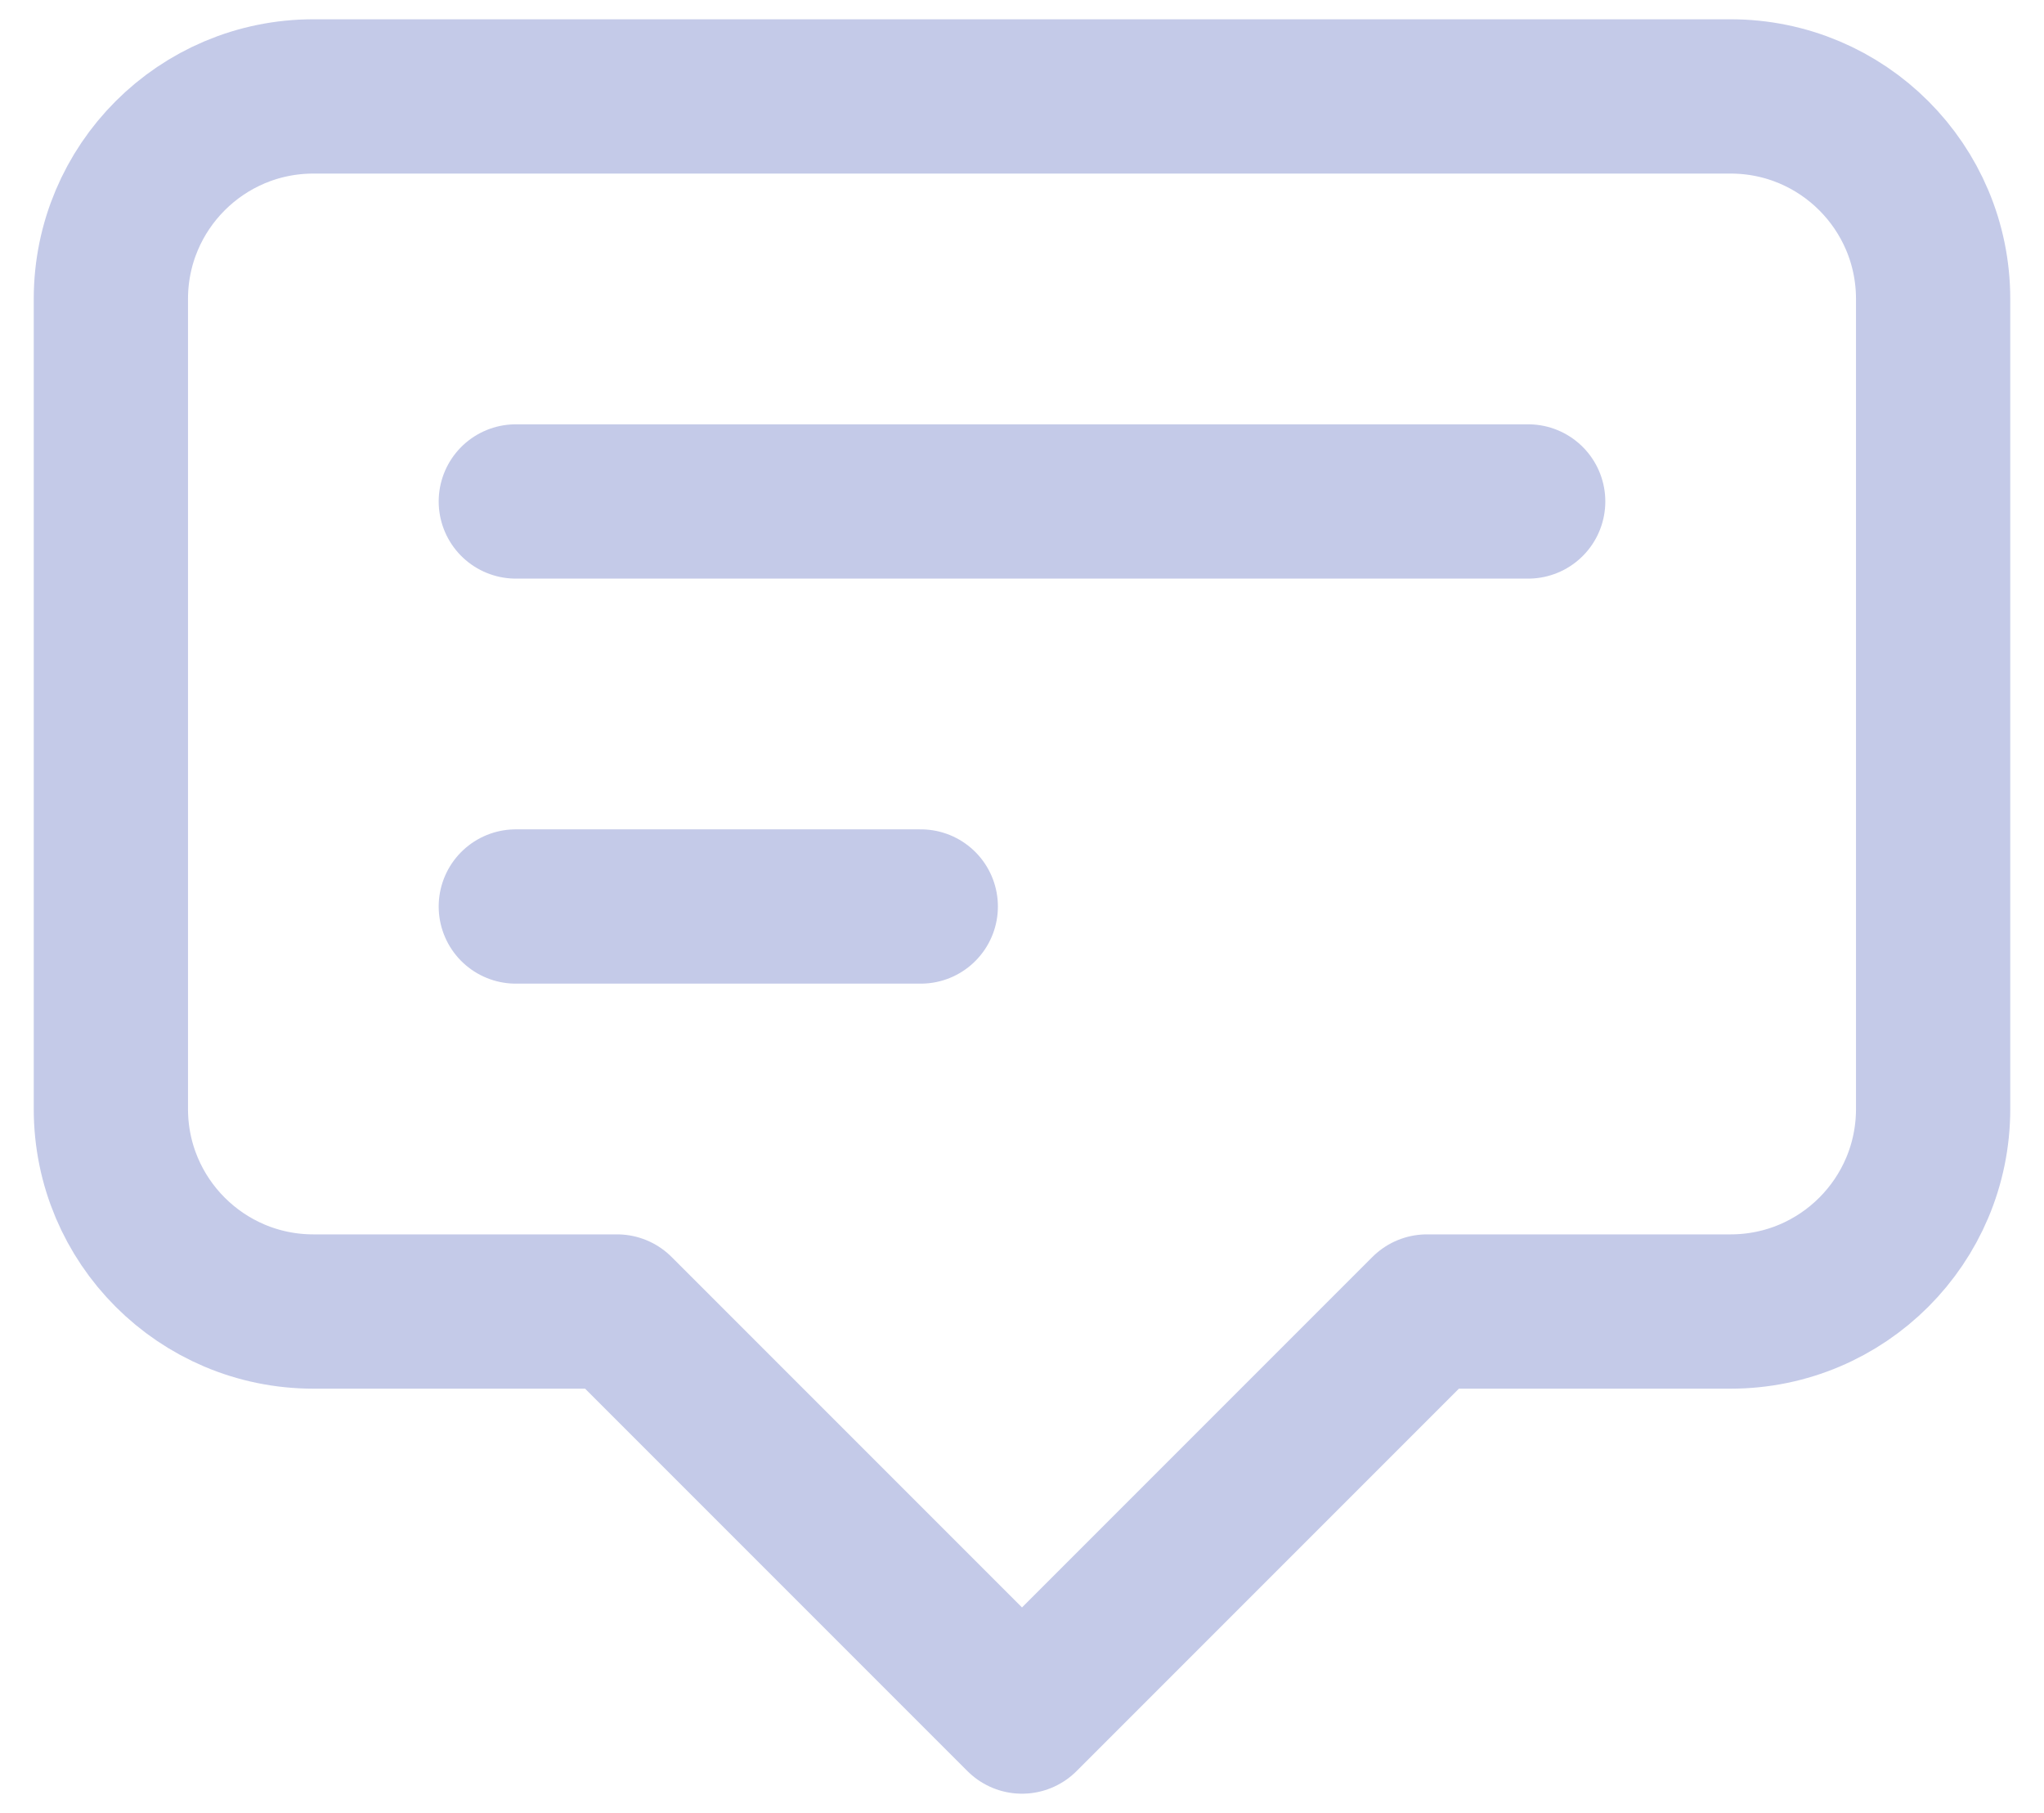 <svg width="53" height="47" viewBox="0 0 53 47" fill="none" xmlns="http://www.w3.org/2000/svg">
<path d="M13.375 13H39.625M13.375 23.5H23.875M26.5 44.5L16 34H8.125C5.226 34 2.875 31.649 2.875 28.75V7.75C2.875 4.851 5.226 2.5 8.125 2.5H44.875C47.775 2.5 50.125 4.851 50.125 7.75V28.75C50.125 31.649 47.775 34 44.875 34H37L26.5 44.5Z" stroke="#C4CAE8" stroke-width="4" stroke-linecap="round" stroke-linejoin="round"/>
</svg>
